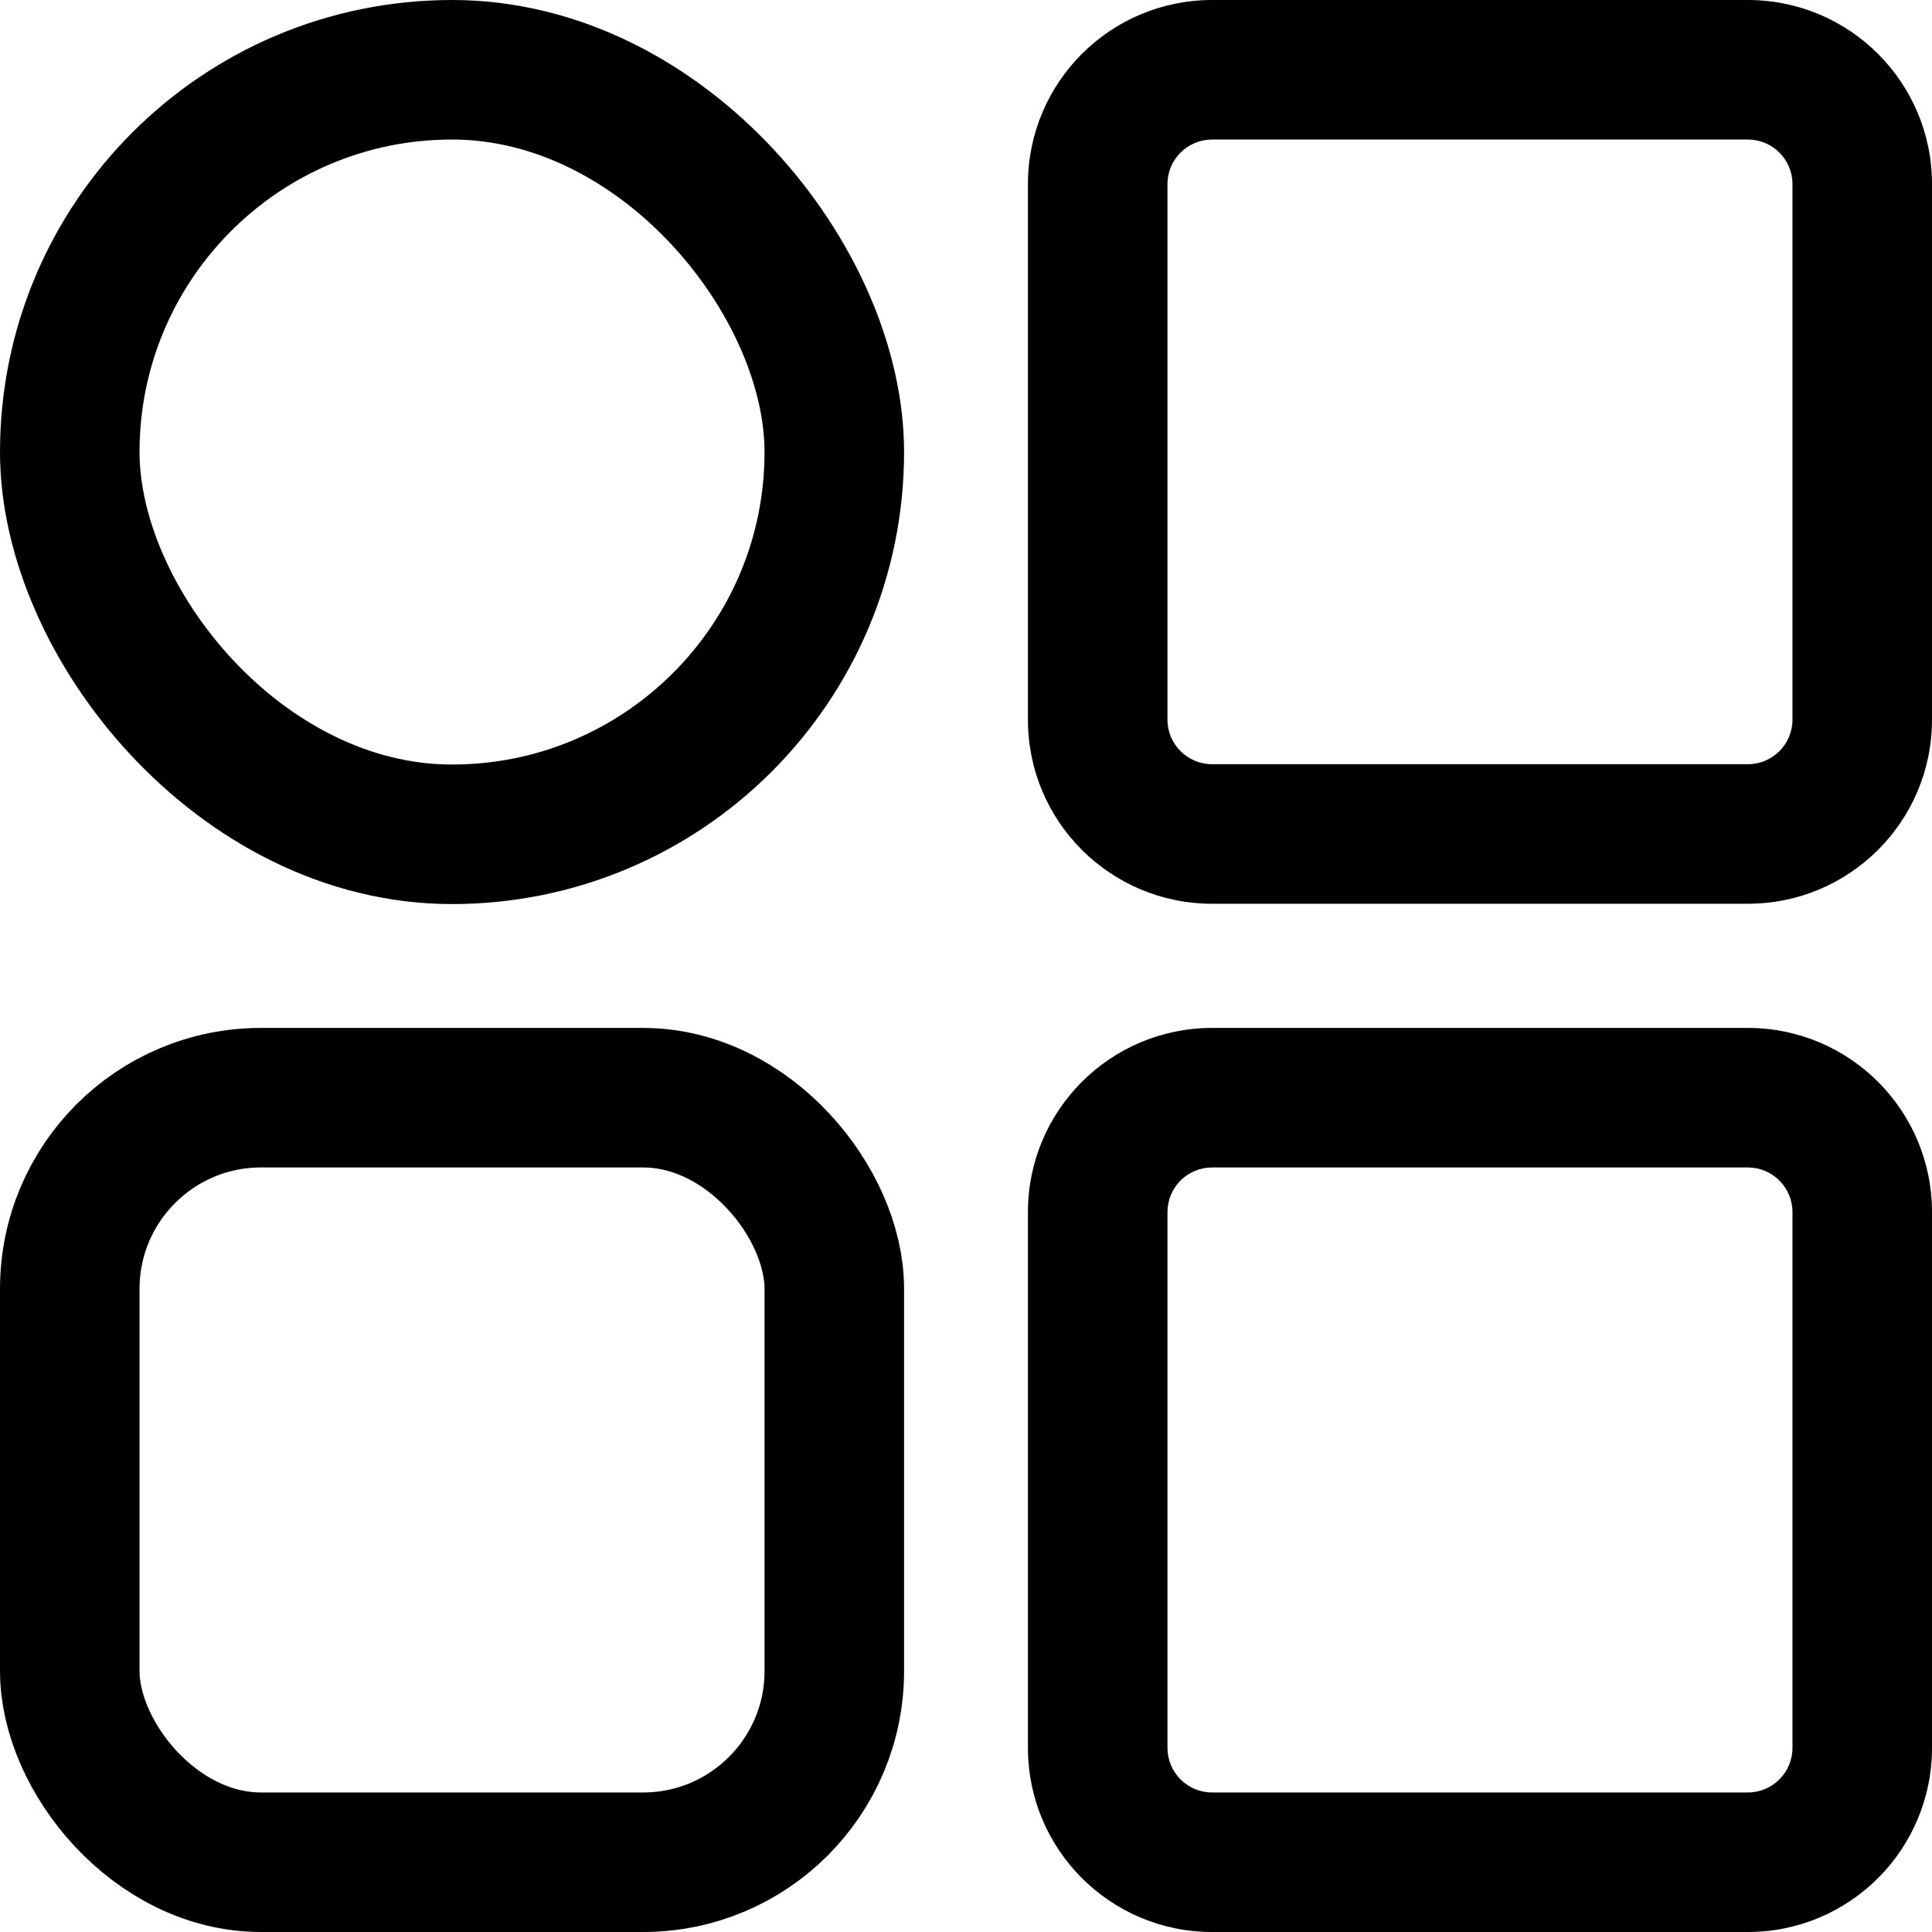 <svg xmlns="http://www.w3.org/2000/svg" width="18" height="18" viewBox="0 0 18 18">
  <g id="_ver2_SERIES_아이콘_선_" data-name="(ver2) SERIES 아이콘 선 " transform="translate(714.824 -998.047)">
    <g id="사각형_2268" data-name="사각형 2268" transform="translate(-714.824 998.047)" fill="none" stroke="#000" stroke-linecap="round" stroke-miterlimit="10" stroke-width="1.3">
      <rect width="8.423" height="8.423" rx="4.212" stroke="none"/>
      <rect x="0.65" y="0.65" width="7.123" height="7.123" rx="3.562" fill="none"/>
    </g>
    <g id="패스_1891" data-name="패스 1891" transform="translate(-705.247 998.047)" fill="none" stroke-linecap="round">
      <path d="M1.716,0H6.707A1.715,1.715,0,0,1,8.423,1.715v4.99A1.715,1.715,0,0,1,6.707,8.42H1.716A1.715,1.715,0,0,1,0,6.705V1.715A1.715,1.715,0,0,1,1.716,0Z" stroke="none"/>
      <path d="M 1.716 1.3 C 1.486 1.3 1.3 1.486 1.3 1.715 L 1.3 6.705 C 1.3 6.934 1.486 7.12 1.716 7.12 L 6.707 7.12 C 6.937 7.12 7.123 6.934 7.123 6.705 L 7.123 1.715 C 7.123 1.486 6.937 1.3 6.707 1.3 L 1.716 1.3 M 1.716 -9.5367431640625e-07 L 6.707 -9.5367431640625e-07 C 7.655 -9.5367431640625e-07 8.423 0.768 8.423 1.715 L 8.423 6.705 C 8.423 7.653 7.655 8.42 6.707 8.42 L 1.716 8.42 C 0.768 8.42 -2.86102294921875e-06 7.653 -2.86102294921875e-06 6.705 L -2.86102294921875e-06 1.715 C -2.86102294921875e-06 0.768 0.768 -9.5367431640625e-07 1.716 -9.5367431640625e-07 Z" stroke="none" fill="#000"/>
    </g>
    <g id="사각형_2270" data-name="사각형 2270" transform="translate(-714.824 1007.624)" fill="none" stroke="#000" stroke-linecap="round" stroke-miterlimit="10" stroke-width="1.3">
      <rect width="8.423" height="8.423" rx="2.431" stroke="none"/>
      <rect x="0.65" y="0.65" width="7.123" height="7.123" rx="1.781" fill="none"/>
    </g>
    <g id="패스_1892" data-name="패스 1892" transform="translate(-705.247 1007.624)" fill="none" stroke-linecap="round">
      <path d="M1.716,0H6.707A1.716,1.716,0,0,1,8.423,1.716V6.707A1.716,1.716,0,0,1,6.707,8.423H1.716A1.716,1.716,0,0,1,0,6.707V1.716A1.716,1.716,0,0,1,1.716,0Z" stroke="none"/>
      <path d="M 1.716 1.3 C 1.486 1.3 1.3 1.486 1.3 1.716 L 1.3 6.707 C 1.3 6.937 1.486 7.123 1.716 7.123 L 6.707 7.123 C 6.937 7.123 7.123 6.937 7.123 6.707 L 7.123 1.716 C 7.123 1.486 6.937 1.3 6.707 1.3 L 1.716 1.3 M 1.716 -2.86102294921875e-06 L 6.707 -2.86102294921875e-06 C 7.655 -2.86102294921875e-06 8.423 0.768 8.423 1.716 L 8.423 6.707 C 8.423 7.655 7.655 8.423 6.707 8.423 L 1.716 8.423 C 0.768 8.423 -2.86102294921875e-06 7.655 -2.86102294921875e-06 6.707 L -2.86102294921875e-06 1.716 C -2.86102294921875e-06 0.768 0.768 -2.86102294921875e-06 1.716 -2.86102294921875e-06 Z" stroke="none" fill="#000"/>
    </g>
  </g>
</svg>
